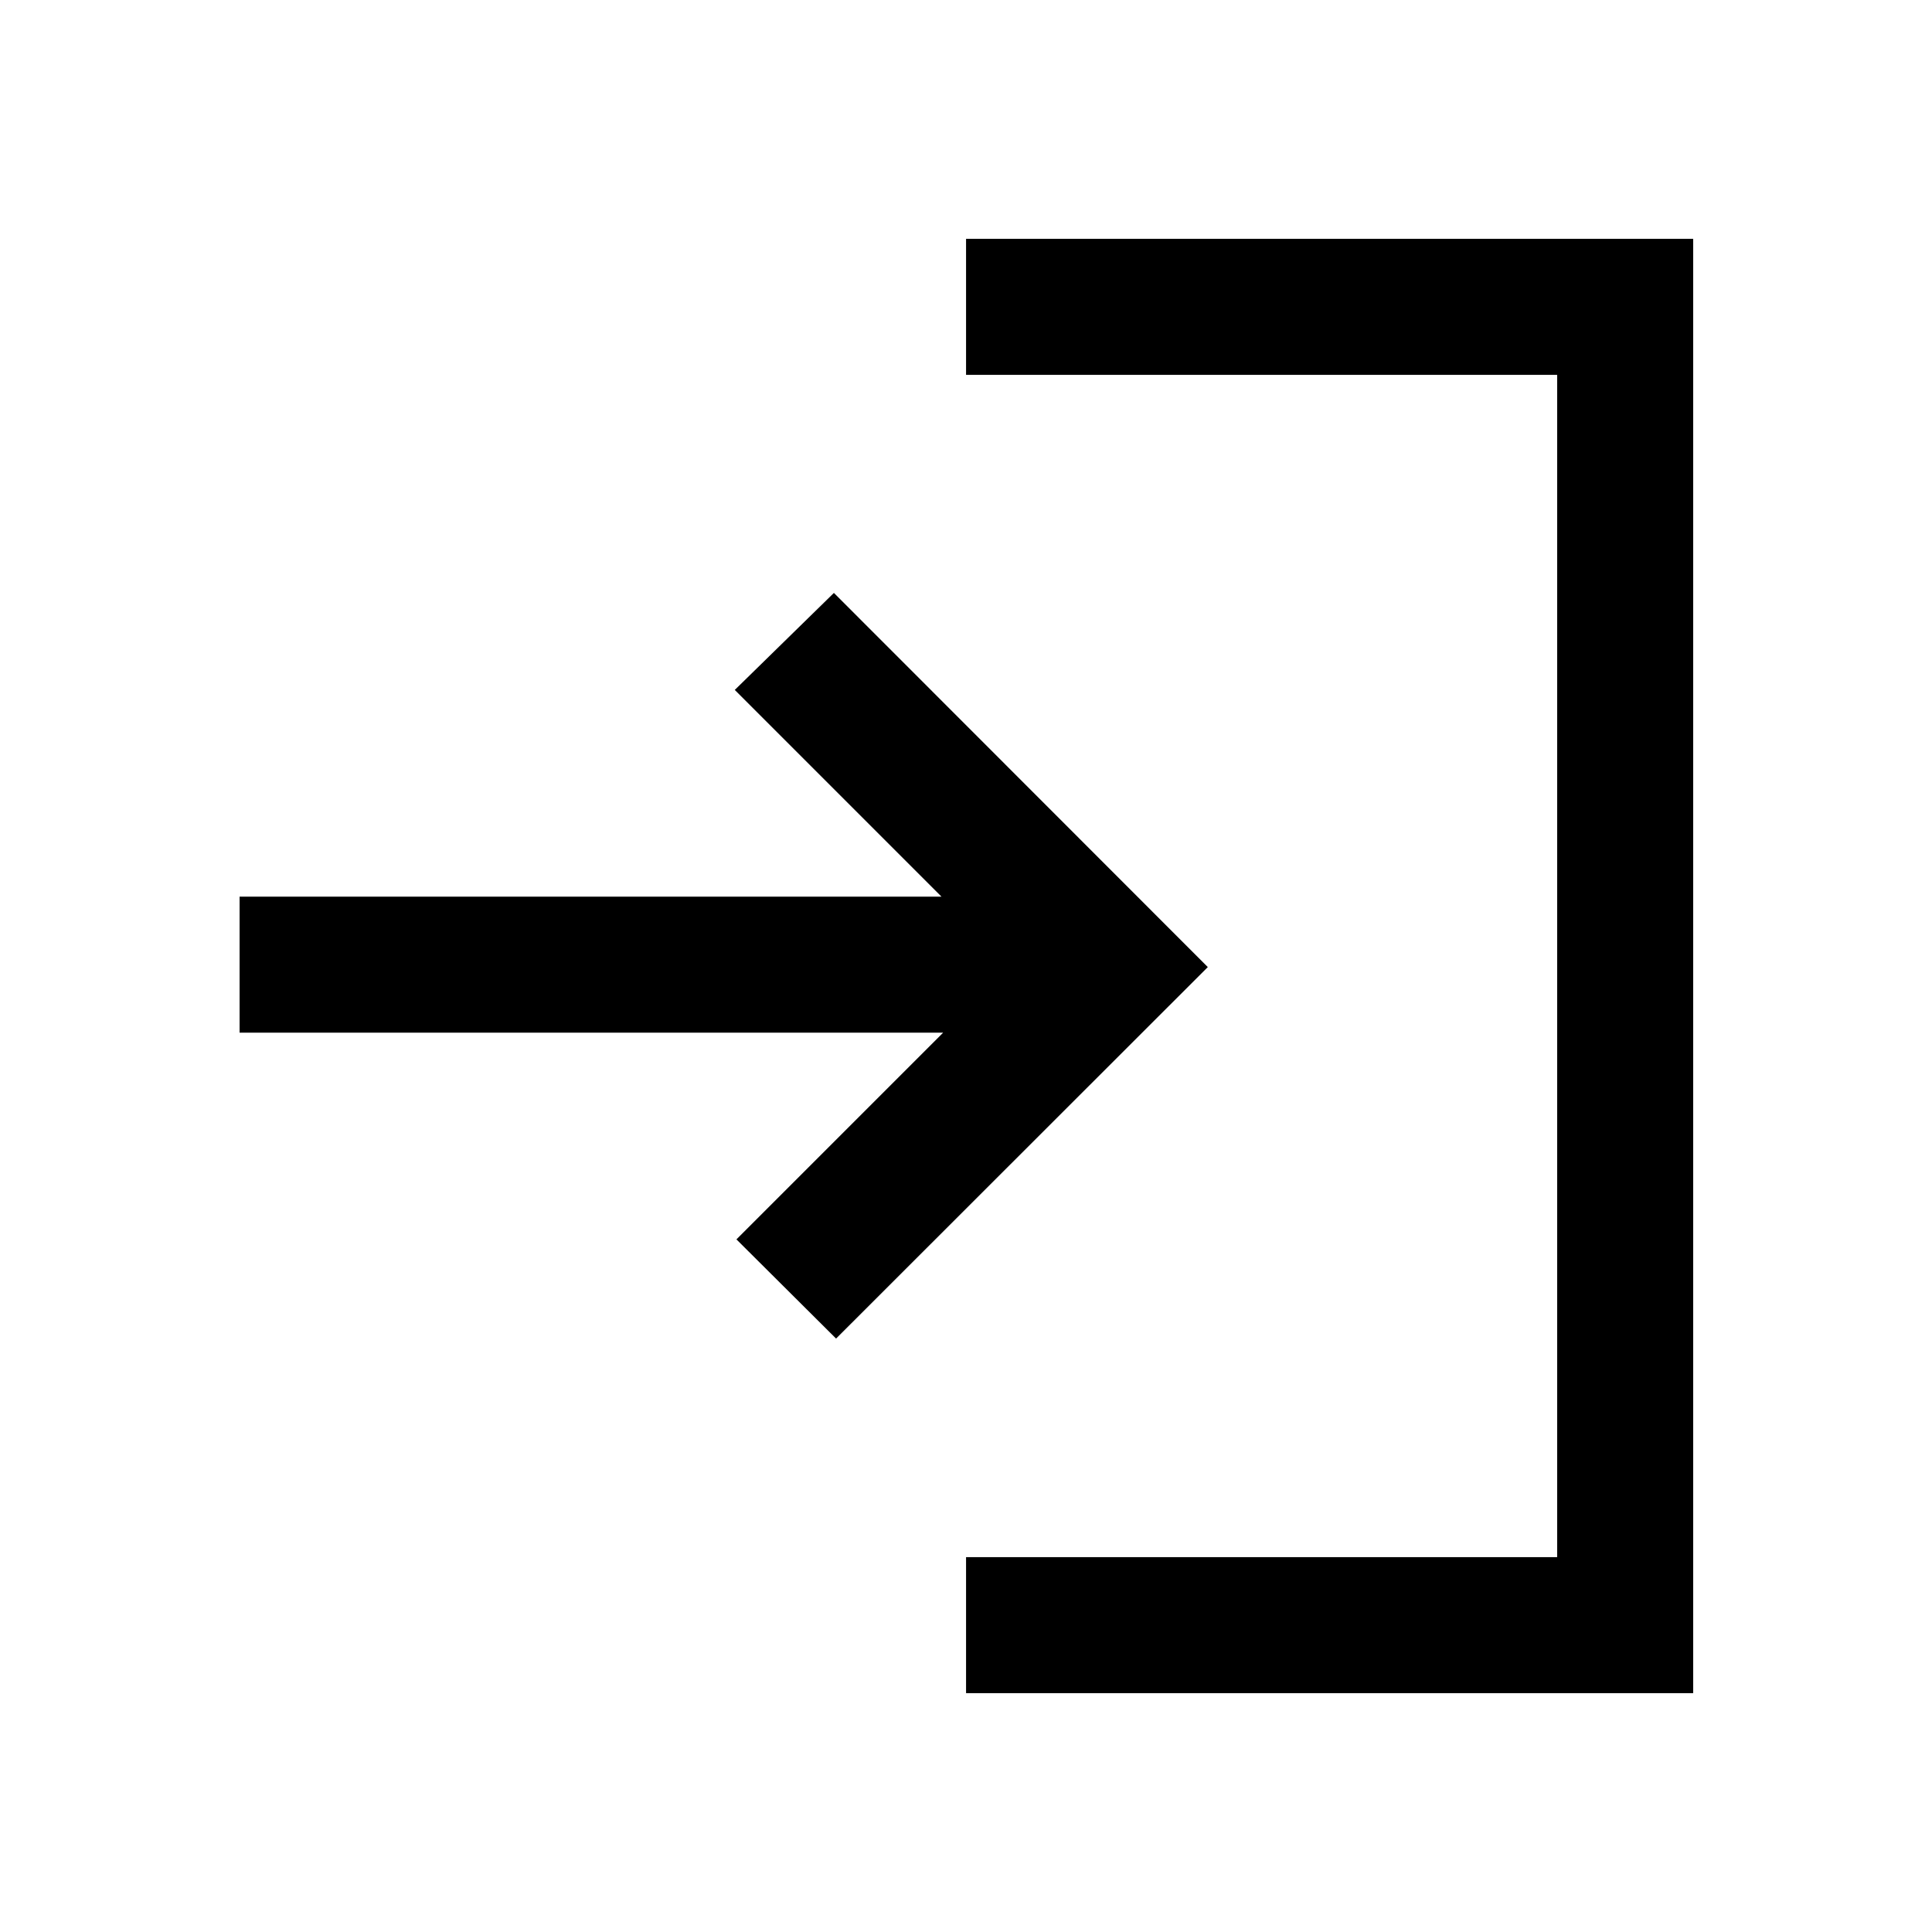 <svg xmlns="http://www.w3.org/2000/svg" height="40" viewBox="0 -960 960 960" width="40"><path d="M480.03-118.67v-67.59h293.71v-587.48H480.03v-67.59h361.3v722.66h-361.3Zm-64.59-176.2-49.51-49.29 102.71-102.71H119.05v-67.59h348.77L365.11-617.18l49.25-48.2 185.79 185.92-184.71 184.59Z"/></svg>